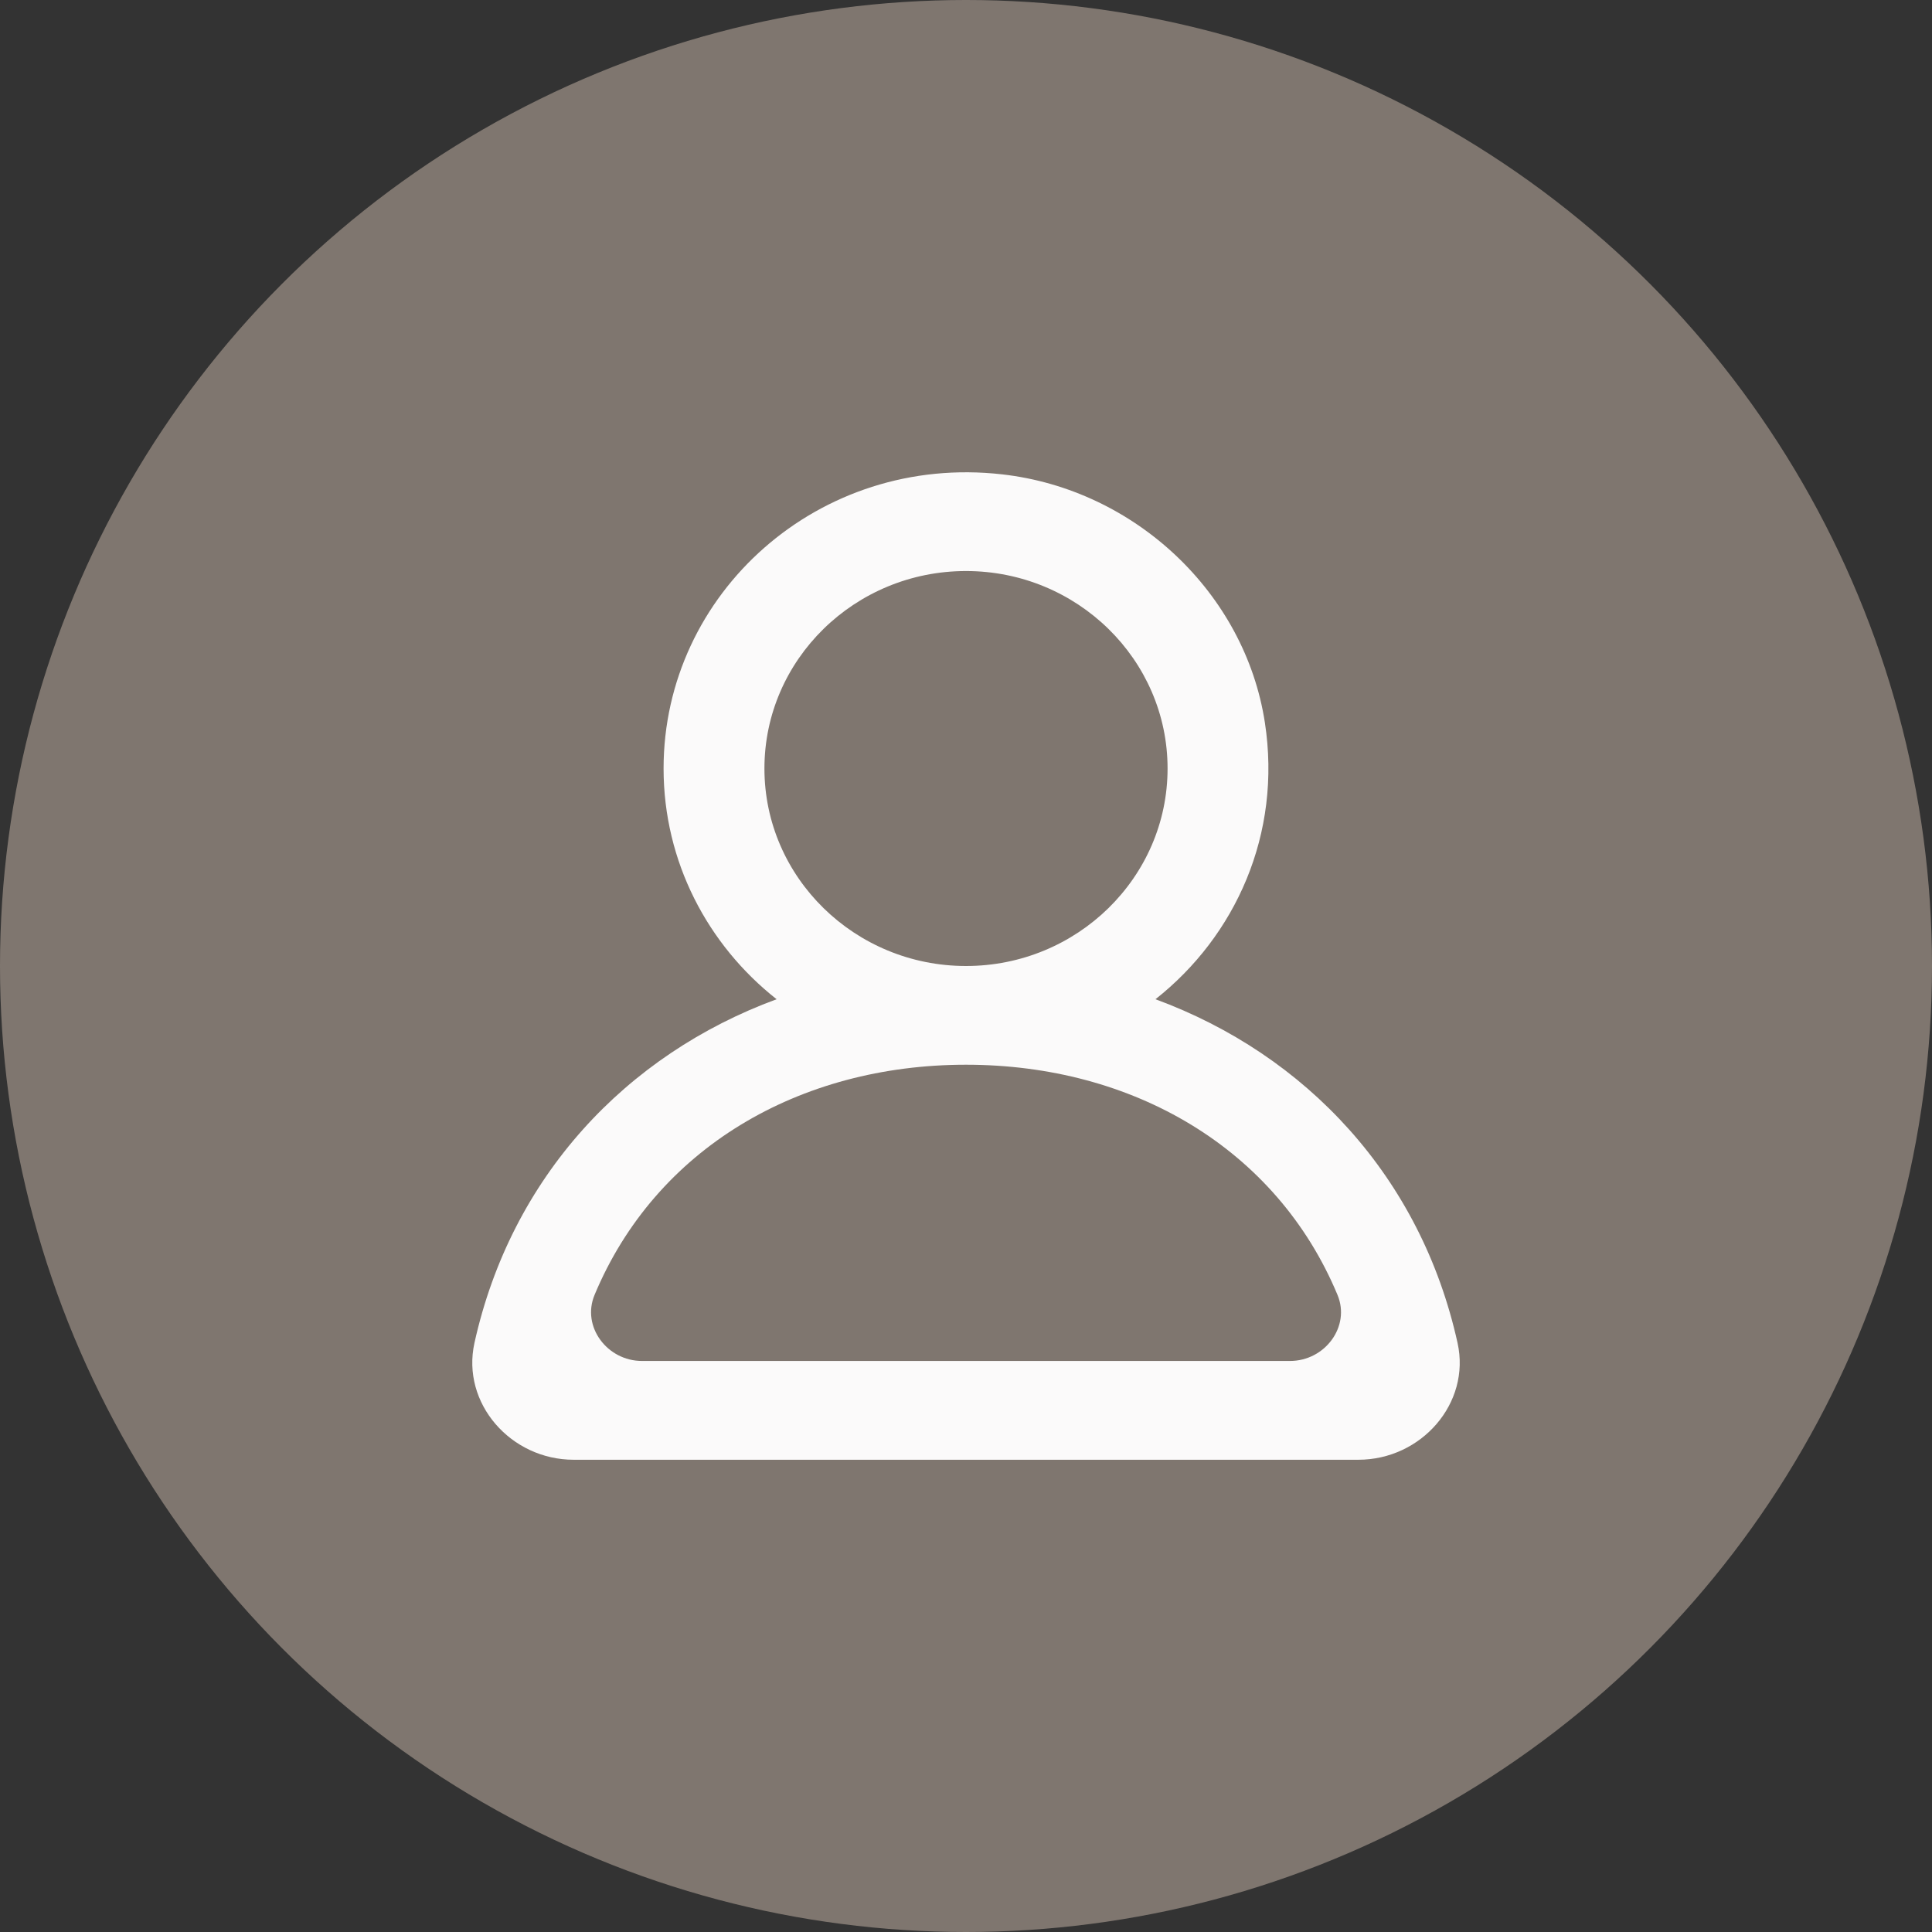 <svg width="30" height="30" viewBox="0 0 30 30" fill="none" xmlns="http://www.w3.org/2000/svg">
<rect x="0" y="0" width="30" height="30" fill="#333333" stroke="none"/>
<circle cx="15" cy="15" r="15" fill="#7F766F"/>
<g clip-path="url(#clip0_171_273)">
<path fill-rule="evenodd" clip-rule="evenodd" d="M20.031 21.133H9.969C9.428 21.133 9.028 20.599 9.232 20.108C10.18 17.835 12.406 16.533 15 16.533C17.594 16.533 19.821 17.835 20.769 20.108C20.973 20.599 20.573 21.133 20.031 21.133ZM11.87 11.933C11.87 10.242 13.274 8.867 15 8.867C16.726 8.867 18.13 10.242 18.13 11.933C18.13 13.625 16.726 15 15 15C13.274 15 11.87 13.625 11.87 11.933ZM22.633 20.854C22.064 18.279 20.284 16.378 17.942 15.516C19.183 14.537 19.907 12.954 19.641 11.22C19.332 9.209 17.625 7.6 15.563 7.366C12.718 7.041 10.304 9.211 10.304 11.933C10.304 13.382 10.99 14.673 12.059 15.516C9.716 16.378 7.937 18.279 7.367 20.854C7.161 21.79 7.931 22.667 8.908 22.667H21.092C22.07 22.667 22.84 21.79 22.633 20.854Z" fill="#FBFAFA"/>
</g>
<defs>
<clipPath id="clip0_171_273">
<rect width="15.333" height="15.333" fill="white" transform="translate(7.333 7.333)"/>
</clipPath>
</defs>
</svg>
